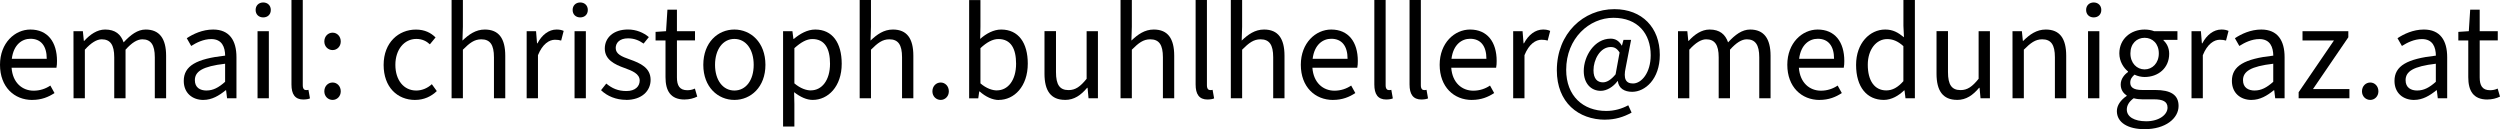 <?xml version="1.0" encoding="UTF-8" standalone="no"?>
<!-- Created with Inkscape (http://www.inkscape.org/) -->

<svg
   width="63.902mm"
   height="3.302mm"
   viewBox="0 0 63.902 3.302"
   version="1.1"
   id="svg5"
   inkscape:version="1.2.2 (b0a8486541, 2022-12-01)"
   sodipodi:docname="mails.svg"
   xmlns:inkscape="http://www.inkscape.org/namespaces/inkscape"
   xmlns:sodipodi="http://sodipodi.sourceforge.net/DTD/sodipodi-0.dtd"
   xmlns="http://www.w3.org/2000/svg"
   xmlns:svg="http://www.w3.org/2000/svg">
  <sodipodi:namedview
     id="namedview7"
     pagecolor="#ffffff"
     bordercolor="#000000"
     borderopacity="0.25"
     inkscape:showpageshadow="2"
     inkscape:pageopacity="0.0"
     inkscape:pagecheckerboard="0"
     inkscape:deskcolor="#d1d1d1"
     inkscape:document-units="mm"
     showgrid="false"
     inkscape:zoom="1.5518659"
     inkscape:cx="203.30365"
     inkscape:cy="229.40127"
     inkscape:window-width="1819"
     inkscape:window-height="1049"
     inkscape:window-x="101"
     inkscape:window-y="0"
     inkscape:window-maximized="1"
     inkscape:current-layer="layer1" />
  <defs
     id="defs2" />
  <g
     inkscape:label="Layer 1"
     inkscape:groupmode="layer"
     id="layer1"
     transform="translate(-20.015,-55.329)">
    <g
       aria-label=""
       id="text113-3"
       style="font-style:italic;font-size:3.528px;font-family:'Source Sans 3';-inkscape-font-specification:'Source Sans 3 Italic';stroke-width:0.265">
      <path
         d="m 20.794,56.32 c 0.265,0 0.416,0.18 0.416,0.512 h -0.893 c 0.046,-0.367 0.265,-0.512 0.476,-0.512 z m 0.046,1.563 c 0.233,0 0.416,-0.074 0.568,-0.176 l -0.106,-0.191 c -0.12,0.081 -0.265,0.131 -0.427,0.131 -0.289,0 -0.536,-0.201 -0.564,-0.586 h 1.147 c 0.011,-0.056 0.014,-0.113 0.014,-0.173 0,-0.487 -0.24,-0.804 -0.681,-0.804 -0.395,0 -0.776,0.342 -0.776,0.9 0,0.568 0.363,0.9 0.826,0.9 z"
         style="font-style:normal;-inkscape-font-specification:'Source Sans 3, '"
         id="path358" />
      <path
         d="m 21.895,57.841 h 0.289 v -1.242 c 0.159,-0.176 0.303,-0.265 0.43,-0.265 0.219,0 0.321,0.138 0.321,0.459 v 1.048 h 0.289 v -1.242 c 0.159,-0.176 0.296,-0.265 0.43,-0.265 0.215,0 0.318,0.138 0.318,0.459 v 1.048 h 0.289 v -1.087 c 0,-0.437 -0.169,-0.67 -0.522,-0.67 -0.208,0 -0.385,0.134 -0.564,0.328 -0.071,-0.205 -0.212,-0.328 -0.473,-0.328 -0.205,0 -0.385,0.127 -0.533,0.289 h -0.011 l -0.025,-0.247 h -0.24 z"
         style="font-style:normal;-inkscape-font-specification:'Source Sans 3, '"
         id="path360" />
      <path
         d="m 25.215,57.883 c 0.215,0 0.399,-0.109 0.568,-0.247 h 0.011 l 0.025,0.205 h 0.24 v -1.051 c 0,-0.427 -0.18,-0.706 -0.596,-0.706 -0.275,0 -0.515,0.116 -0.674,0.222 l 0.113,0.198 c 0.134,-0.085 0.314,-0.176 0.512,-0.176 0.279,0 0.353,0.208 0.356,0.423 -0.734,0.081 -1.058,0.261 -1.058,0.646 0,0.31 0.219,0.487 0.504,0.487 z m 0.081,-0.24 c -0.166,0 -0.3,-0.074 -0.3,-0.265 0,-0.222 0.194,-0.353 0.773,-0.42 v 0.462 c -0.166,0.148 -0.307,0.222 -0.473,0.222 z"
         style="font-style:normal;-inkscape-font-specification:'Source Sans 3, '"
         id="path362" />
      <path
         d="m 26.598,57.841 h 0.289 v -1.715 h -0.289 z m 0.145,-2.067 c 0.113,0 0.194,-0.074 0.194,-0.191 0,-0.113 -0.081,-0.191 -0.194,-0.191 -0.113,0 -0.194,0.078 -0.194,0.191 0,0.116 0.081,0.191 0.194,0.191 z"
         style="font-style:normal;-inkscape-font-specification:'Source Sans 3, '"
         id="path364" />
      <path
         d="m 27.772,57.872 c 0.071,0 0.127,-0.011 0.166,-0.028 l -0.039,-0.219 c -0.028,0.007 -0.042,0.007 -0.06,0.007 -0.046,0 -0.085,-0.032 -0.085,-0.123 v -2.18 h -0.289 v 2.159 c 0,0.247 0.088,0.385 0.307,0.385 z"
         style="font-style:normal;-inkscape-font-specification:'Source Sans 3, '"
         id="path366" />
      <path
         d="m 28.517,56.609 c 0.113,0 0.208,-0.092 0.208,-0.219 0,-0.134 -0.095,-0.226 -0.208,-0.226 -0.116,0 -0.212,0.092 -0.212,0.226 0,0.127 0.095,0.219 0.212,0.219 z m 0,1.274 c 0.113,0 0.208,-0.092 0.208,-0.219 0,-0.134 -0.095,-0.226 -0.208,-0.226 -0.116,0 -0.212,0.092 -0.212,0.226 0,0.127 0.095,0.219 0.212,0.219 z"
         style="font-style:normal;-inkscape-font-specification:'Source Sans 3, '"
         id="path368" />
      <path
         d="m 30.63,57.883 c 0.219,0 0.409,-0.088 0.55,-0.226 l -0.127,-0.176 c -0.102,0.095 -0.243,0.162 -0.399,0.162 -0.318,0 -0.533,-0.265 -0.533,-0.656 0,-0.395 0.229,-0.663 0.536,-0.663 0.148,0 0.258,0.056 0.346,0.138 l 0.145,-0.176 c -0.116,-0.116 -0.275,-0.201 -0.501,-0.201 -0.441,0 -0.826,0.328 -0.826,0.903 0,0.568 0.349,0.896 0.808,0.896 z"
         style="font-style:normal;-inkscape-font-specification:'Source Sans 3, '"
         id="path370" />
      <path
         d="M 31.558,57.841 H 31.847 v -1.242 c 0.173,-0.173 0.293,-0.265 0.469,-0.265 0.226,0 0.325,0.138 0.325,0.459 v 1.048 h 0.289 v -1.087 c 0,-0.437 -0.162,-0.67 -0.522,-0.67 -0.236,0 -0.409,0.127 -0.572,0.282 L 31.847,56.013 v -0.684 h -0.289 z"
         style="font-style:normal;-inkscape-font-specification:'Source Sans 3, '"
         id="path372" />
      <path
         d="m 33.477,57.841 h 0.289 v -1.101 c 0.116,-0.289 0.289,-0.395 0.434,-0.395 0.071,0 0.106,0.007 0.159,0.021 l 0.064,-0.247 c -0.056,-0.025 -0.109,-0.035 -0.183,-0.035 -0.198,0 -0.374,0.138 -0.487,0.353 h -0.011 l -0.025,-0.31 h -0.24 z"
         style="font-style:normal;-inkscape-font-specification:'Source Sans 3, '"
         id="path374" />
      <path
         d="m 34.701,57.841 h 0.289 v -1.715 h -0.289 z m 0.145,-2.067 c 0.113,0 0.194,-0.074 0.194,-0.191 0,-0.113 -0.081,-0.191 -0.194,-0.191 -0.113,0 -0.194,0.078 -0.194,0.191 0,0.116 0.081,0.191 0.194,0.191 z"
         style="font-style:normal;-inkscape-font-specification:'Source Sans 3, '"
         id="path376" />
      <path
         d="m 36.017,57.883 c 0.406,0 0.628,-0.233 0.628,-0.512 0,-0.31 -0.261,-0.427 -0.529,-0.522 -0.212,-0.074 -0.363,-0.138 -0.363,-0.293 0,-0.131 0.099,-0.247 0.314,-0.247 0.155,0 0.279,0.049 0.399,0.134 l 0.134,-0.166 c -0.134,-0.113 -0.321,-0.194 -0.533,-0.194 -0.374,0 -0.593,0.212 -0.593,0.487 0,0.282 0.247,0.406 0.504,0.497 0.194,0.071 0.388,0.145 0.388,0.321 0,0.148 -0.113,0.268 -0.339,0.268 -0.212,0 -0.367,-0.067 -0.515,-0.191 l -0.134,0.169 c 0.159,0.155 0.388,0.247 0.639,0.247 z"
         style="font-style:normal;-inkscape-font-specification:'Source Sans 3, '"
         id="path378" />
      <path
         d="m 37.516,57.872 c 0.116,0 0.229,-0.028 0.321,-0.074 l -0.06,-0.205 c -0.067,0.032 -0.134,0.042 -0.194,0.042 -0.198,0 -0.265,-0.12 -0.265,-0.328 v -0.945 h 0.462 v -0.236 h -0.462 v -0.55 h -0.243 l -0.035,0.55 -0.268,0.018 v 0.219 h 0.254 v 0.938 c 0,0.342 0.123,0.572 0.49,0.572 z"
         style="font-style:normal;-inkscape-font-specification:'Source Sans 3, '"
         id="path380" />
      <path
         d="m 38.786,57.883 c 0.42,0 0.794,-0.328 0.794,-0.896 0,-0.575 -0.374,-0.903 -0.794,-0.903 -0.42,0 -0.794,0.328 -0.794,0.903 0,0.568 0.374,0.896 0.794,0.896 z m 0,-0.24 c -0.293,0 -0.494,-0.265 -0.494,-0.656 0,-0.395 0.201,-0.663 0.494,-0.663 0.296,0 0.494,0.268 0.494,0.663 0,0.392 -0.198,0.656 -0.494,0.656 z"
         style="font-style:normal;-inkscape-font-specification:'Source Sans 3, '"
         id="path382" />
      <path
         d="m 40.031,58.564 h 0.289 v -0.579 l -0.007,-0.3 c 0.159,0.123 0.318,0.198 0.476,0.198 0.392,0 0.741,-0.342 0.741,-0.924 0,-0.533 -0.236,-0.875 -0.677,-0.875 -0.201,0 -0.392,0.109 -0.547,0.24 h -0.011 l -0.025,-0.198 H 40.031 Z m 0.709,-0.924 c -0.113,0 -0.265,-0.049 -0.42,-0.18 v -0.9 c 0.169,-0.152 0.314,-0.233 0.459,-0.233 0.325,0 0.452,0.254 0.452,0.631 0,0.423 -0.208,0.681 -0.49,0.681 z"
         style="font-style:normal;-inkscape-font-specification:'Source Sans 3, '"
         id="path384" />
      <path
         d="m 41.989,57.841 h 0.289 v -1.242 c 0.173,-0.173 0.293,-0.265 0.469,-0.265 0.226,0 0.325,0.138 0.325,0.459 v 1.048 h 0.289 v -1.087 c 0,-0.437 -0.162,-0.67 -0.522,-0.67 -0.236,0 -0.409,0.127 -0.572,0.282 l 0.011,-0.353 v -0.684 H 41.989 Z"
         style="font-style:normal;-inkscape-font-specification:'Source Sans 3, '"
         id="path386" />
      <path
         d="m 44.06,57.883 c 0.113,0 0.208,-0.092 0.208,-0.219 0,-0.134 -0.095,-0.226 -0.208,-0.226 -0.116,0 -0.212,0.092 -0.212,0.226 0,0.127 0.095,0.219 0.212,0.219 z"
         style="font-style:normal;-inkscape-font-specification:'Source Sans 3, '"
         id="path388" />
      <path
         d="m 45.545,57.883 c 0.392,0 0.741,-0.342 0.741,-0.928 0,-0.529 -0.236,-0.871 -0.681,-0.871 -0.191,0 -0.381,0.102 -0.536,0.24 l 0.007,-0.31 v -0.684 h -0.289 v 2.512 h 0.233 l 0.025,-0.176 h 0.011 c 0.152,0.138 0.332,0.219 0.49,0.219 z m -0.049,-0.243 c -0.113,0 -0.268,-0.049 -0.42,-0.18 v -0.9 c 0.162,-0.152 0.314,-0.233 0.459,-0.233 0.325,0 0.452,0.254 0.452,0.631 0,0.423 -0.208,0.681 -0.49,0.681 z"
         style="font-style:normal;-inkscape-font-specification:'Source Sans 3, '"
         id="path390" />
      <path
         d="m 47.239,57.883 c 0.236,0 0.406,-0.123 0.564,-0.31 h 0.011 l 0.025,0.268 h 0.24 v -1.715 h -0.289 v 1.217 c -0.162,0.201 -0.286,0.289 -0.462,0.289 -0.226,0 -0.321,-0.138 -0.321,-0.459 v -1.048 H 46.713 v 1.087 c 0,0.437 0.162,0.67 0.526,0.67 z"
         style="font-style:normal;-inkscape-font-specification:'Source Sans 3, '"
         id="path392" />
      <path
         d="m 48.657,57.841 h 0.289 v -1.242 c 0.173,-0.173 0.293,-0.265 0.469,-0.265 0.226,0 0.325,0.138 0.325,0.459 v 1.048 h 0.289 v -1.087 c 0,-0.437 -0.162,-0.67 -0.522,-0.67 -0.236,0 -0.409,0.127 -0.572,0.282 l 0.011,-0.353 v -0.684 h -0.289 z"
         style="font-style:normal;-inkscape-font-specification:'Source Sans 3, '"
         id="path394" />
      <path
         d="m 50.883,57.872 c 0.071,0 0.127,-0.011 0.166,-0.028 l -0.039,-0.219 c -0.028,0.007 -0.042,0.007 -0.06,0.007 -0.046,0 -0.085,-0.032 -0.085,-0.123 v -2.18 h -0.289 v 2.159 c 0,0.247 0.088,0.385 0.307,0.385 z"
         style="font-style:normal;-inkscape-font-specification:'Source Sans 3, '"
         id="path396" />
      <path
         d="m 51.476,57.841 h 0.289 v -1.242 c 0.173,-0.173 0.293,-0.265 0.469,-0.265 0.226,0 0.325,0.138 0.325,0.459 v 1.048 h 0.289 v -1.087 c 0,-0.437 -0.162,-0.67 -0.522,-0.67 -0.236,0 -0.409,0.127 -0.572,0.282 l 0.011,-0.353 v -0.684 h -0.289 z"
         style="font-style:normal;-inkscape-font-specification:'Source Sans 3, '"
         id="path398" />
      <path
         d="m 54.044,56.32 c 0.265,0 0.416,0.18 0.416,0.512 h -0.893 c 0.046,-0.367 0.265,-0.512 0.476,-0.512 z m 0.046,1.563 c 0.233,0 0.416,-0.074 0.568,-0.176 l -0.106,-0.191 c -0.12,0.081 -0.265,0.131 -0.427,0.131 -0.289,0 -0.536,-0.201 -0.564,-0.586 h 1.147 c 0.011,-0.056 0.014,-0.113 0.014,-0.173 0,-0.487 -0.24,-0.804 -0.681,-0.804 -0.395,0 -0.776,0.342 -0.776,0.9 0,0.568 0.363,0.9 0.826,0.9 z"
         style="font-style:normal;-inkscape-font-specification:'Source Sans 3, '"
         id="path400" />
      <path
         d="m 55.451,57.872 c 0.071,0 0.127,-0.011 0.166,-0.028 l -0.039,-0.219 c -0.028,0.007 -0.042,0.007 -0.06,0.007 -0.046,0 -0.085,-0.032 -0.085,-0.123 V 55.329 H 55.144 v 2.159 c 0,0.247 0.088,0.385 0.307,0.385 z"
         style="font-style:normal;-inkscape-font-specification:'Source Sans 3, '"
         id="path402" />
      <path
         d="m 56.351,57.872 c 0.071,0 0.127,-0.011 0.166,-0.028 l -0.039,-0.219 c -0.028,0.007 -0.042,0.007 -0.06,0.007 -0.046,0 -0.085,-0.032 -0.085,-0.123 v -2.18 h -0.289 v 2.159 c 0,0.247 0.088,0.385 0.307,0.385 z"
         style="font-style:normal;-inkscape-font-specification:'Source Sans 3, '"
         id="path404" />
      <path
         d="m 57.593,56.32 c 0.265,0 0.416,0.18 0.416,0.512 h -0.893 c 0.046,-0.367 0.265,-0.512 0.476,-0.512 z m 0.046,1.563 c 0.233,0 0.416,-0.074 0.568,-0.176 l -0.106,-0.191 c -0.12,0.081 -0.265,0.131 -0.427,0.131 -0.289,0 -0.536,-0.201 -0.564,-0.586 h 1.147 c 0.011,-0.056 0.014,-0.113 0.014,-0.173 0,-0.487 -0.24,-0.804 -0.681,-0.804 -0.395,0 -0.776,0.342 -0.776,0.9 0,0.568 0.363,0.9 0.826,0.9 z"
         style="font-style:normal;-inkscape-font-specification:'Source Sans 3, '"
         id="path406" />
      <path
         d="m 58.693,57.841 h 0.289 v -1.101 c 0.116,-0.289 0.289,-0.395 0.434,-0.395 0.071,0 0.106,0.007 0.159,0.021 l 0.064,-0.247 c -0.056,-0.025 -0.109,-0.035 -0.183,-0.035 -0.198,0 -0.374,0.138 -0.487,0.353 H 58.958 l -0.025,-0.31 h -0.24 z"
         style="font-style:normal;-inkscape-font-specification:'Source Sans 3, '"
         id="path408" />
      <path
         d="m 61.05,58.387 c 0.243,0 0.462,-0.064 0.67,-0.18 l -0.085,-0.187 c -0.162,0.088 -0.353,0.145 -0.564,0.145 -0.589,0 -1.023,-0.381 -1.023,-1.051 0,-0.808 0.593,-1.33 1.207,-1.33 0.624,0 0.953,0.406 0.953,0.956 0,0.452 -0.236,0.723 -0.452,0.723 -0.187,0 -0.25,-0.123 -0.187,-0.406 l 0.138,-0.709 h -0.194 l -0.039,0.145 h -0.007 c -0.067,-0.12 -0.162,-0.176 -0.282,-0.176 -0.416,0 -0.688,0.448 -0.688,0.826 0,0.325 0.191,0.508 0.434,0.508 0.155,0 0.321,-0.102 0.43,-0.25 h 0.007 c 0.021,0.187 0.169,0.275 0.367,0.275 0.328,0 0.706,-0.321 0.706,-0.945 0,-0.695 -0.452,-1.168 -1.161,-1.168 -0.79,0 -1.471,0.617 -1.471,1.563 0,0.822 0.55,1.263 1.242,1.263 z m -0.064,-0.953 c -0.138,0 -0.24,-0.088 -0.24,-0.31 0,-0.265 0.166,-0.593 0.441,-0.593 0.092,0 0.159,0.035 0.226,0.141 l -0.102,0.557 c -0.12,0.145 -0.226,0.205 -0.325,0.205 z"
         style="font-style:normal;-inkscape-font-specification:'Source Sans 3, '"
         id="path410" />
      <path
         d="m 62.906,57.841 h 0.289 v -1.242 c 0.159,-0.176 0.303,-0.265 0.43,-0.265 0.219,0 0.321,0.138 0.321,0.459 v 1.048 h 0.289 v -1.242 c 0.159,-0.176 0.296,-0.265 0.43,-0.265 0.215,0 0.318,0.138 0.318,0.459 v 1.048 h 0.289 v -1.087 c 0,-0.437 -0.169,-0.67 -0.522,-0.67 -0.208,0 -0.385,0.134 -0.564,0.328 -0.071,-0.205 -0.212,-0.328 -0.473,-0.328 -0.205,0 -0.385,0.127 -0.533,0.289 h -0.011 l -0.025,-0.247 H 62.906 Z"
         style="font-style:normal;-inkscape-font-specification:'Source Sans 3, '"
         id="path412" />
      <path
         d="m 66.479,56.32 c 0.265,0 0.416,0.18 0.416,0.512 h -0.893 c 0.046,-0.367 0.265,-0.512 0.476,-0.512 z m 0.046,1.563 c 0.233,0 0.416,-0.074 0.568,-0.176 l -0.106,-0.191 c -0.12,0.081 -0.265,0.131 -0.427,0.131 -0.289,0 -0.536,-0.201 -0.564,-0.586 h 1.147 c 0.011,-0.056 0.014,-0.113 0.014,-0.173 0,-0.487 -0.24,-0.804 -0.681,-0.804 -0.395,0 -0.776,0.342 -0.776,0.9 0,0.568 0.363,0.9 0.826,0.9 z"
         style="font-style:normal;-inkscape-font-specification:'Source Sans 3, '"
         id="path414" />
      <path
         d="m 68.166,57.883 c 0.201,0 0.385,-0.113 0.519,-0.243 h 0.011 l 0.025,0.201 h 0.24 v -2.512 h -0.293 v 0.66 l 0.014,0.293 c -0.152,-0.123 -0.282,-0.198 -0.48,-0.198 -0.392,0 -0.744,0.346 -0.744,0.903 0,0.572 0.279,0.896 0.709,0.896 z m 0.064,-0.243 c -0.3,0 -0.473,-0.247 -0.473,-0.656 0,-0.392 0.219,-0.656 0.494,-0.656 0.141,0 0.272,0.049 0.416,0.18 v 0.896 c -0.141,0.159 -0.279,0.236 -0.437,0.236 z"
         style="font-style:normal;-inkscape-font-specification:'Source Sans 3, '"
         id="path416" />
      <path
         d="m 70.039,57.883 c 0.236,0 0.406,-0.123 0.564,-0.31 h 0.011 l 0.025,0.268 h 0.24 v -1.715 h -0.289 v 1.217 c -0.162,0.201 -0.286,0.289 -0.462,0.289 -0.226,0 -0.321,-0.138 -0.321,-0.459 v -1.048 h -0.293 v 1.087 c 0,0.437 0.162,0.67 0.526,0.67 z"
         style="font-style:normal;-inkscape-font-specification:'Source Sans 3, '"
         id="path418" />
      <path
         d="m 71.457,57.841 h 0.289 v -1.242 c 0.173,-0.173 0.293,-0.265 0.469,-0.265 0.226,0 0.325,0.138 0.325,0.459 v 1.048 h 0.289 v -1.087 c 0,-0.437 -0.162,-0.67 -0.522,-0.67 -0.236,0 -0.413,0.127 -0.575,0.289 h -0.011 l -0.025,-0.247 h -0.24 z"
         style="font-style:normal;-inkscape-font-specification:'Source Sans 3, '"
         id="path420" />
      <path
         d="m 73.387,57.841 h 0.289 v -1.715 h -0.289 z m 0.145,-2.067 c 0.113,0 0.194,-0.074 0.194,-0.191 0,-0.113 -0.081,-0.191 -0.194,-0.191 -0.113,0 -0.194,0.078 -0.194,0.191 0,0.116 0.081,0.191 0.194,0.191 z"
         style="font-style:normal;-inkscape-font-specification:'Source Sans 3, '"
         id="path422" />
      <path
         d="m 74.833,58.631 c 0.533,0 0.868,-0.275 0.868,-0.593 0,-0.286 -0.201,-0.409 -0.6,-0.409 h -0.332 c -0.233,0 -0.303,-0.078 -0.303,-0.187 0,-0.095 0.049,-0.152 0.109,-0.205 0.078,0.039 0.173,0.06 0.258,0.06 0.349,0 0.628,-0.229 0.628,-0.593 0,-0.155 -0.064,-0.268 -0.145,-0.342 v -0.014 h 0.356 v -0.222 h -0.596 c -0.064,-0.025 -0.148,-0.042 -0.243,-0.042 -0.349,0 -0.646,0.236 -0.646,0.61 0,0.205 0.109,0.37 0.222,0.462 v 0.014 c -0.088,0.06 -0.187,0.173 -0.187,0.318 0,0.134 0.067,0.226 0.152,0.279 v 0.014 c -0.155,0.106 -0.25,0.243 -0.25,0.388 0,0.296 0.289,0.462 0.709,0.462 z m 0,-1.528 c -0.198,0 -0.363,-0.159 -0.363,-0.409 0,-0.25 0.162,-0.399 0.363,-0.399 0.201,0 0.363,0.148 0.363,0.399 0,0.25 -0.166,0.409 -0.363,0.409 z m 0.042,1.326 c -0.31,0 -0.497,-0.116 -0.497,-0.3 0,-0.099 0.053,-0.201 0.176,-0.289 0.074,0.021 0.155,0.028 0.222,0.028 H 75.073 c 0.222,0 0.346,0.053 0.346,0.212 0,0.18 -0.215,0.349 -0.543,0.349 z"
         style="font-style:normal;-inkscape-font-specification:'Source Sans 3, '"
         id="path424" />
      <path
         d="m 76.032,57.841 h 0.289 v -1.101 c 0.116,-0.289 0.289,-0.395 0.434,-0.395 0.071,0 0.106,0.007 0.159,0.021 l 0.064,-0.247 c -0.056,-0.025 -0.109,-0.035 -0.183,-0.035 -0.198,0 -0.374,0.138 -0.487,0.353 h -0.011 l -0.025,-0.31 h -0.24 z"
         style="font-style:normal;-inkscape-font-specification:'Source Sans 3, '"
         id="path426" />
      <path
         d="m 77.567,57.883 c 0.215,0 0.399,-0.109 0.568,-0.247 h 0.011 l 0.025,0.205 h 0.24 v -1.051 c 0,-0.427 -0.18,-0.706 -0.596,-0.706 -0.275,0 -0.515,0.116 -0.674,0.222 l 0.113,0.198 c 0.134,-0.085 0.314,-0.176 0.512,-0.176 0.279,0 0.353,0.208 0.356,0.423 -0.734,0.081 -1.058,0.261 -1.058,0.646 0,0.31 0.219,0.487 0.504,0.487 z m 0.081,-0.24 c -0.166,0 -0.3,-0.074 -0.3,-0.265 0,-0.222 0.194,-0.353 0.773,-0.42 v 0.462 c -0.166,0.148 -0.307,0.222 -0.473,0.222 z"
         style="font-style:normal;-inkscape-font-specification:'Source Sans 3, '"
         id="path428" />
      <path
         d="m 78.77,57.841 h 1.298 v -0.236 h -0.931 l 0.903,-1.323 v -0.155 h -1.171 v 0.236 h 0.804 l -0.903,1.323 z"
         style="font-style:normal;-inkscape-font-specification:'Source Sans 3, '"
         id="path430" />
      <path
         d="m 80.601,57.883 c 0.113,0 0.208,-0.092 0.208,-0.219 0,-0.134 -0.095,-0.226 -0.208,-0.226 -0.116,0 -0.212,0.092 -0.212,0.226 0,0.127 0.095,0.219 0.212,0.219 z"
         style="font-style:normal;-inkscape-font-specification:'Source Sans 3, '"
         id="path432" />
      <path
         d="m 81.723,57.883 c 0.215,0 0.399,-0.109 0.568,-0.247 h 0.011 l 0.025,0.205 h 0.24 v -1.051 c 0,-0.427 -0.18,-0.706 -0.596,-0.706 -0.275,0 -0.515,0.116 -0.674,0.222 l 0.113,0.198 c 0.134,-0.085 0.314,-0.176 0.512,-0.176 0.279,0 0.353,0.208 0.356,0.423 -0.734,0.081 -1.058,0.261 -1.058,0.646 0,0.31 0.219,0.487 0.504,0.487 z m 0.081,-0.24 c -0.166,0 -0.3,-0.074 -0.3,-0.265 0,-0.222 0.194,-0.353 0.773,-0.42 v 0.462 c -0.166,0.148 -0.307,0.222 -0.473,0.222 z"
         style="font-style:normal;-inkscape-font-specification:'Source Sans 3, '"
         id="path434" />
      <path
         d="m 83.596,57.872 c 0.116,0 0.229,-0.028 0.321,-0.074 l -0.06,-0.205 c -0.067,0.032 -0.134,0.042 -0.194,0.042 -0.198,0 -0.265,-0.12 -0.265,-0.328 v -0.945 h 0.462 v -0.236 h -0.462 v -0.55 h -0.243 l -0.035,0.55 -0.268,0.018 v 0.219 h 0.254 v 0.938 c 0,0.342 0.123,0.572 0.49,0.572 z"
         style="font-style:normal;-inkscape-font-specification:'Source Sans 3, '"
         id="path436" />
    </g>
  </g>
</svg>
